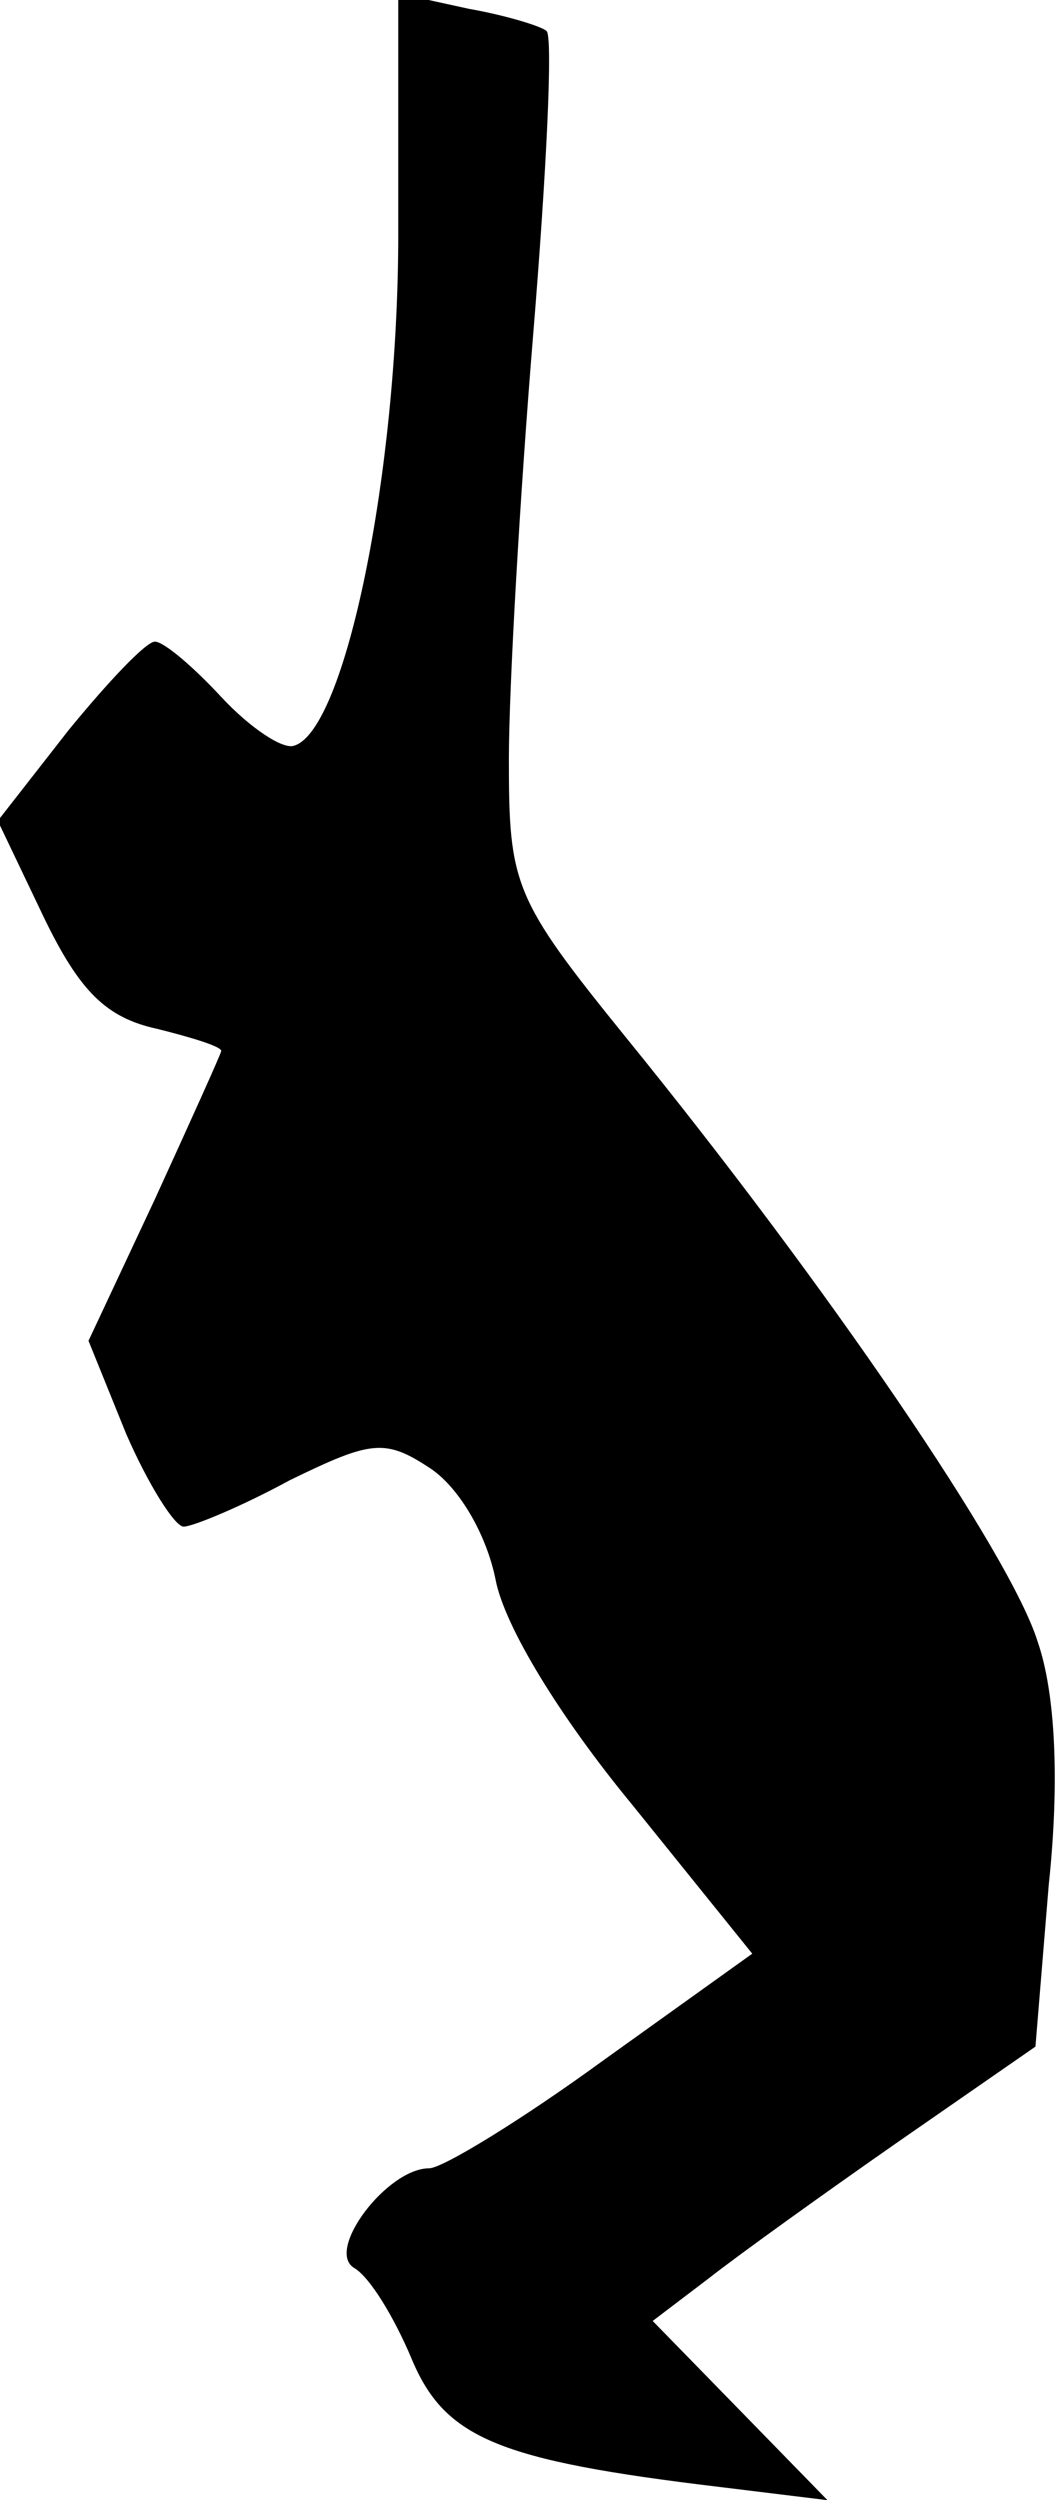 <?xml version="1.0" standalone="no"?>
<!DOCTYPE svg PUBLIC "-//W3C//DTD SVG 20010904//EN"
 "http://www.w3.org/TR/2001/REC-SVG-20010904/DTD/svg10.dtd">
<svg version="1.0" xmlns="http://www.w3.org/2000/svg"
 width="48pt" height="113pt" viewBox="0 0 48 113"
 preserveAspectRatio="xMidYMid meet">
<g transform="translate(0,113) scale(0.1,-0.1)"
fill="#000000" stroke="none">
<path fill="#000000" stroke="none" d="M180 1024 c0 -108 -24 -224 -47 -231
-5 -2 -20 8 -33 22 -13 14 -26 25 -30 25 -4 0 -21 -18 -39 -40 l-32 -41 21
-44 c16 -33 28 -45 51 -50 16 -4 29 -8 29 -10 0 -1 -14 -32 -30 -67 l-30 -64
17 -42 c10 -23 22 -42 26 -42 4 0 26 9 48 21 37 18 43 19 64 5 13 -9 25 -30
29 -50 4 -21 29 -62 62 -102 l54 -67 -67 -48 c-37 -27 -73 -49 -79 -49 -19 0
-47 -37 -34 -45 7 -4 18 -22 26 -41 15 -36 39 -46 139 -58 l49 -6 -39 40 -40
41 25 19 c14 11 53 39 86 62 l62 43 6 73 c5 47 3 87 -5 110 -12 39 -95 161
-186 273 -51 63 -53 69 -53 126 0 32 5 119 11 192 6 73 9 135 6 137 -2 2 -18
7 -35 10 l-32 7 0 -109z"/>
</g>
</svg>
